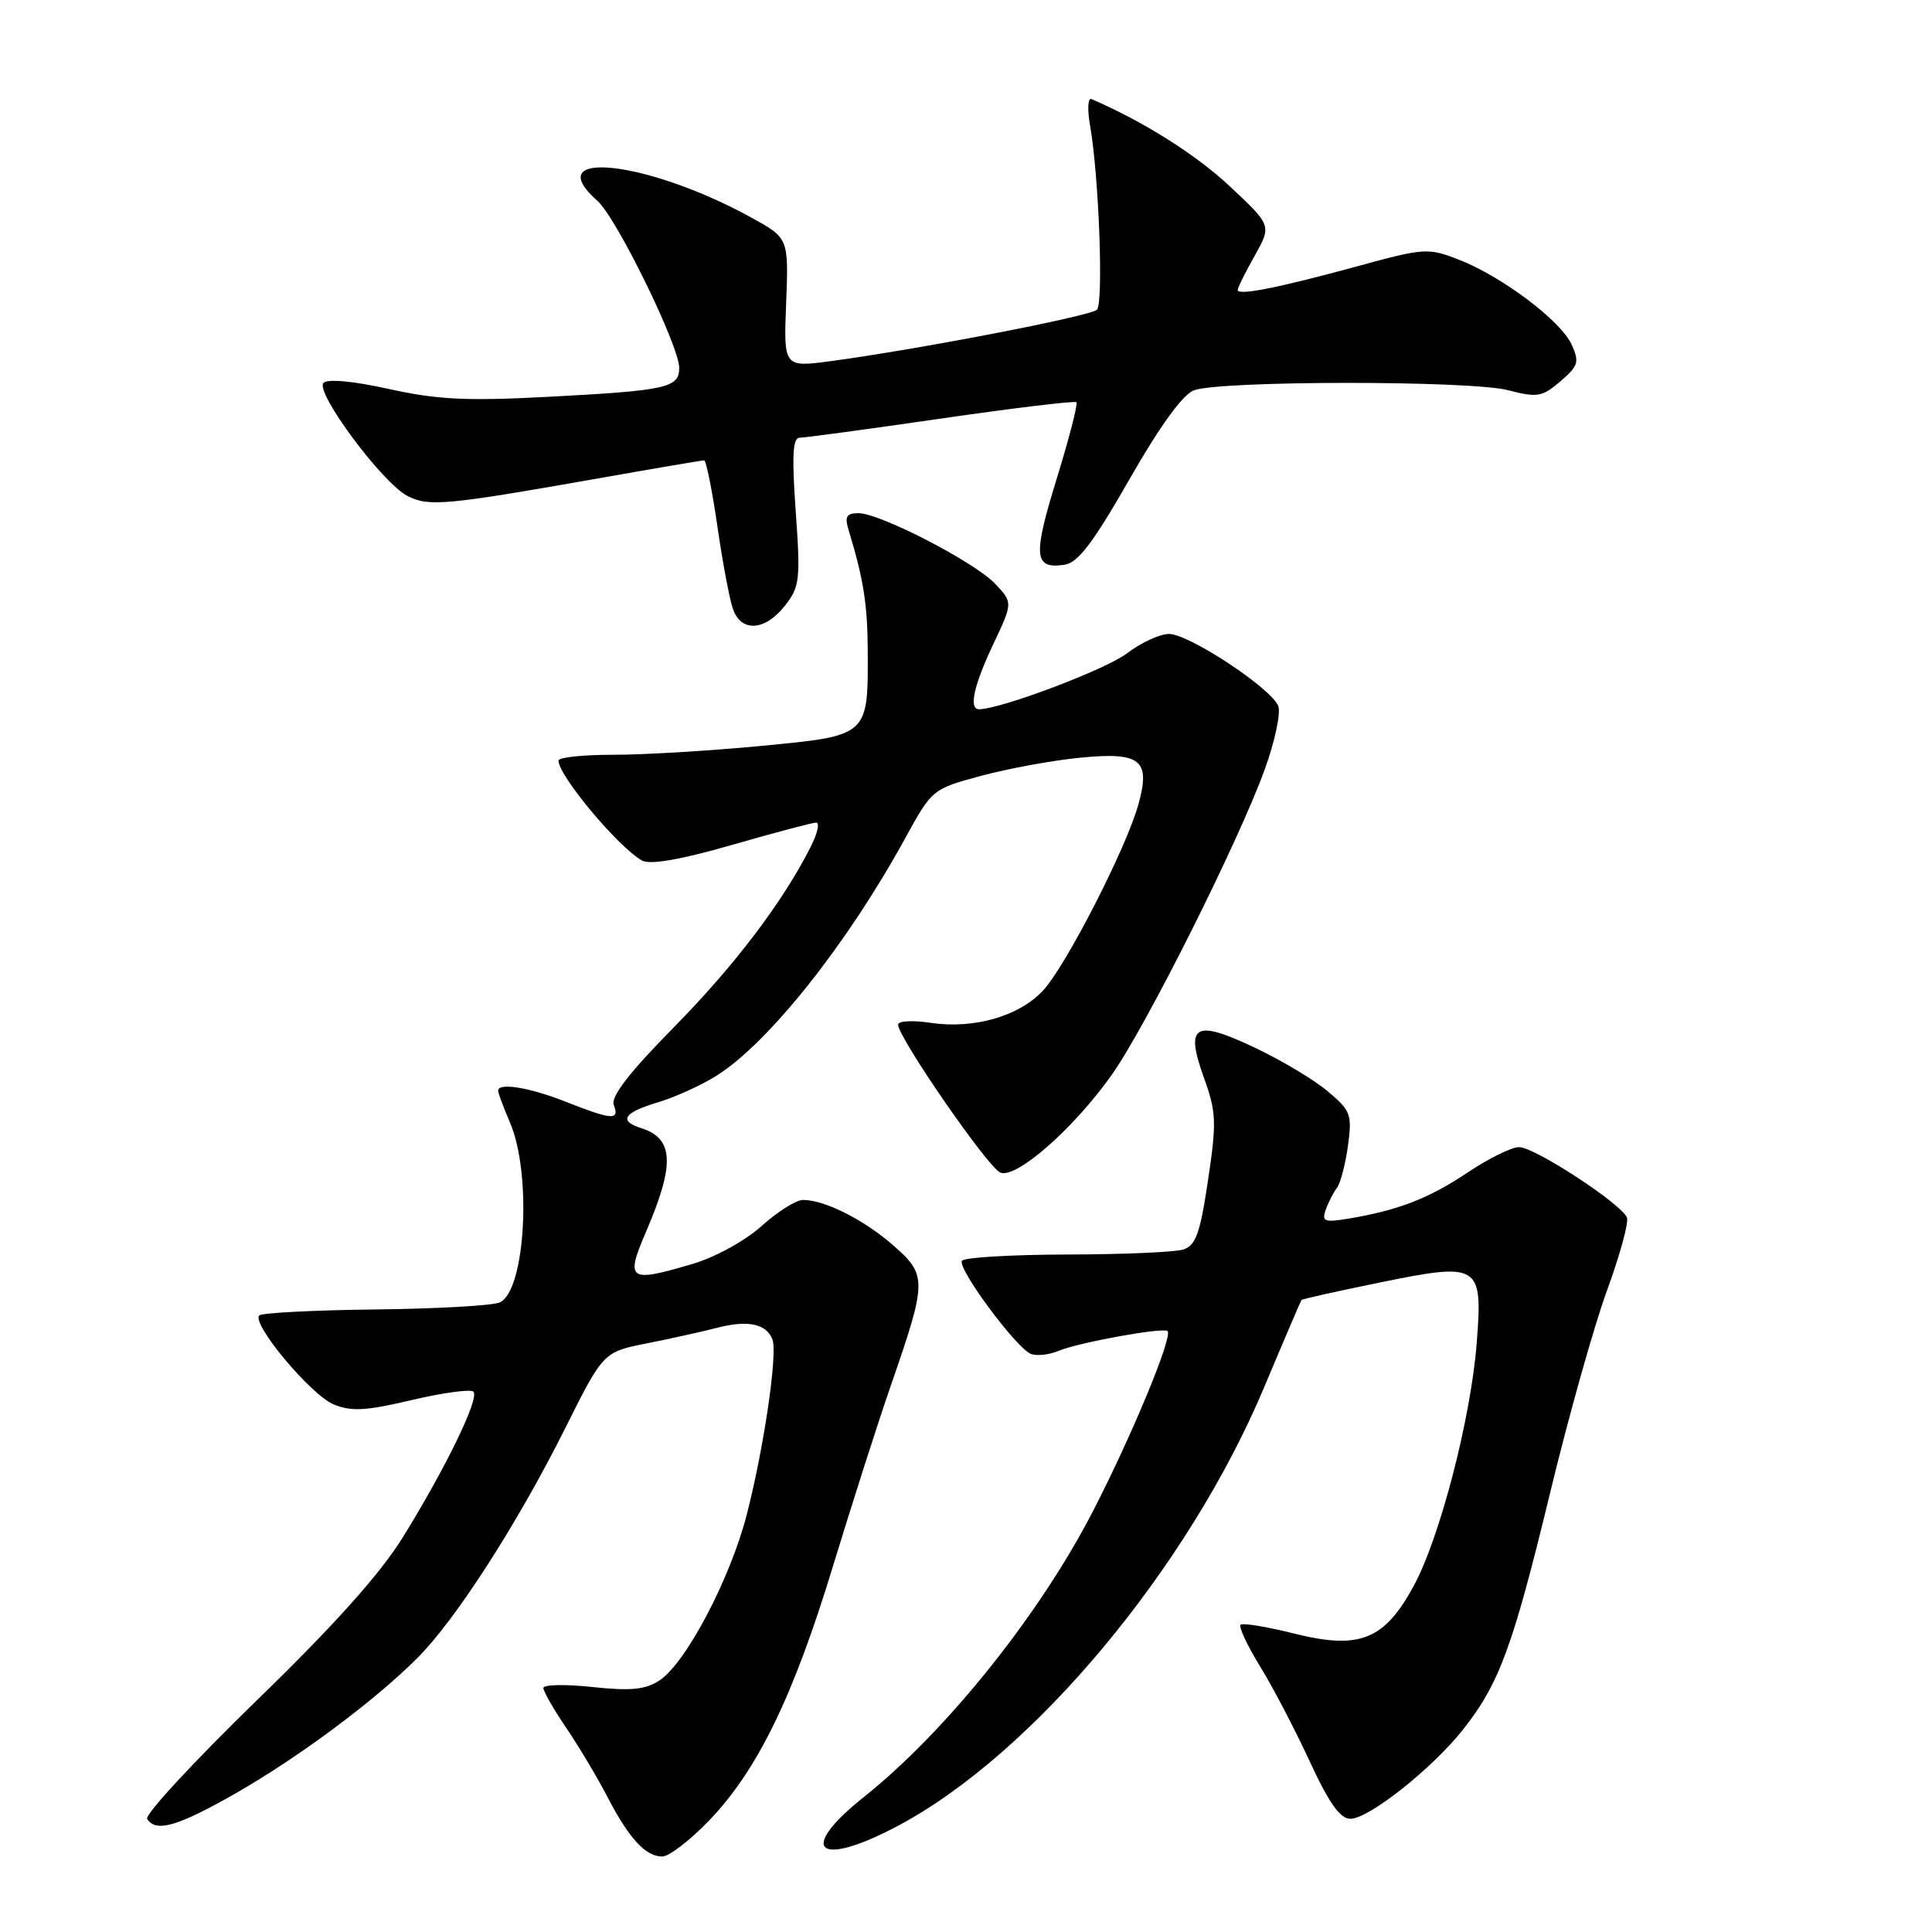 <?xml version="1.0" encoding="UTF-8" standalone="no"?>
<!DOCTYPE svg PUBLIC "-//W3C//DTD SVG 1.1//EN" "http://www.w3.org/Graphics/SVG/1.1/DTD/svg11.dtd" >
<svg xmlns="http://www.w3.org/2000/svg" xmlns:xlink="http://www.w3.org/1999/xlink" version="1.1" viewBox="0 0 256 256">
 <g >
 <path fill="currentColor"
d=" M 93.94 241.25 C 100.37 234.56 105.10 224.86 110.38 207.50 C 112.90 199.25 116.35 188.45 118.07 183.50 C 122.84 169.74 122.85 168.96 118.41 165.06 C 114.51 161.63 109.29 159.00 106.40 159.00 C 105.49 159.00 103.03 160.55 100.93 162.44 C 98.80 164.37 94.81 166.57 91.88 167.44 C 83.28 170.00 82.82 169.69 85.60 163.22 C 89.44 154.29 89.29 150.86 85.00 149.50 C 81.92 148.52 82.60 147.44 87.16 146.07 C 89.45 145.39 92.96 143.79 94.97 142.52 C 101.89 138.15 112.30 125.03 119.97 111.02 C 123.50 104.59 123.56 104.54 130.01 102.80 C 133.58 101.84 139.44 100.76 143.03 100.41 C 151.14 99.60 152.49 100.66 150.85 106.57 C 149.26 112.34 141.20 128.07 138.19 131.27 C 134.99 134.68 129.04 136.38 123.32 135.53 C 120.94 135.17 119.00 135.28 119.00 135.76 C 119.00 137.47 130.95 154.77 132.56 155.38 C 134.69 156.20 142.25 149.56 147.30 142.44 C 151.83 136.05 164.17 111.42 167.60 101.91 C 168.93 98.22 169.73 94.47 169.38 93.56 C 168.49 91.22 157.55 84.00 154.90 84.00 C 153.68 84.00 151.16 85.17 149.29 86.60 C 146.52 88.70 132.72 93.93 129.75 93.98 C 128.33 94.01 129.01 90.86 131.61 85.37 C 134.21 79.86 134.21 79.86 131.90 77.39 C 129.19 74.50 116.62 68.00 113.75 68.00 C 112.16 68.00 111.90 68.44 112.45 70.25 C 114.42 76.72 114.95 80.10 114.98 86.18 C 115.02 97.59 115.16 97.46 100.84 98.84 C 94.05 99.49 85.24 100.02 81.25 100.01 C 77.26 100.01 74.00 100.35 74.00 100.78 C 74.00 102.79 82.00 112.35 85.10 114.04 C 86.16 114.61 90.25 113.90 96.98 111.96 C 102.63 110.33 107.66 109.00 108.15 109.00 C 108.65 109.00 108.31 110.46 107.40 112.25 C 103.70 119.56 97.31 127.98 89.25 136.16 C 83.36 142.14 80.91 145.32 81.33 146.41 C 82.12 148.48 81.13 148.42 75.00 146.00 C 70.14 144.08 66.00 143.41 66.00 144.53 C 66.00 144.82 66.72 146.74 67.59 148.78 C 70.50 155.59 69.61 171.06 66.22 172.58 C 65.28 173.00 57.86 173.42 49.75 173.51 C 41.63 173.60 34.71 173.96 34.36 174.30 C 33.28 175.38 41.18 184.83 44.21 186.09 C 46.55 187.06 48.49 186.95 54.58 185.51 C 58.71 184.54 62.38 184.04 62.73 184.40 C 63.57 185.23 59.11 194.43 53.42 203.63 C 50.38 208.55 44.36 215.27 33.95 225.38 C 25.67 233.43 19.17 240.46 19.50 241.01 C 20.64 242.84 23.50 242.02 31.08 237.71 C 39.52 232.90 49.59 225.41 55.31 219.69 C 60.37 214.63 68.57 201.89 74.85 189.33 C 79.94 179.15 79.94 179.15 85.72 178.00 C 88.90 177.37 93.14 176.43 95.14 175.91 C 99.12 174.89 101.56 175.42 102.35 177.48 C 103.06 179.32 101.25 191.71 98.97 200.62 C 96.79 209.14 90.89 220.37 87.38 222.67 C 85.51 223.89 83.59 224.08 78.50 223.54 C 74.92 223.15 72.00 223.21 72.00 223.67 C 72.01 224.13 73.38 226.53 75.06 229.00 C 76.74 231.47 79.19 235.59 80.51 238.14 C 83.36 243.63 85.55 246.00 87.76 246.00 C 88.64 246.00 91.42 243.86 93.94 241.25 Z  M 119.06 241.89 C 136.94 232.36 157.46 207.75 167.53 183.77 C 170.13 177.57 172.35 172.39 172.45 172.26 C 172.56 172.12 177.25 171.08 182.88 169.93 C 196.07 167.24 196.49 167.50 195.67 177.98 C 194.89 187.97 190.78 203.80 187.31 210.17 C 183.41 217.34 180.13 218.63 171.38 216.43 C 167.80 215.54 164.65 215.02 164.38 215.29 C 164.11 215.56 165.26 218.02 166.94 220.76 C 168.63 223.49 171.59 229.17 173.53 233.36 C 176.10 238.92 177.57 241.00 178.94 241.00 C 181.37 241.00 189.75 234.36 193.85 229.19 C 198.64 223.14 200.44 218.27 205.35 198.00 C 207.81 187.82 211.22 175.68 212.93 171.01 C 214.64 166.35 215.83 161.99 215.58 161.34 C 214.89 159.54 203.36 152.00 201.29 152.00 C 200.29 152.00 197.23 153.51 194.49 155.35 C 189.37 158.78 185.31 160.36 178.77 161.46 C 175.47 162.01 175.11 161.87 175.67 160.29 C 176.02 159.31 176.69 158.00 177.15 157.40 C 177.62 156.79 178.27 154.29 178.61 151.83 C 179.18 147.68 178.99 147.17 175.93 144.60 C 174.12 143.07 169.76 140.47 166.23 138.80 C 158.25 135.03 157.00 135.78 159.54 142.85 C 161.17 147.36 161.22 148.70 160.07 156.39 C 159.02 163.45 158.45 165.04 156.78 165.57 C 155.67 165.92 148.73 166.22 141.36 166.23 C 133.99 166.25 127.73 166.62 127.46 167.06 C 126.84 168.08 134.68 178.66 136.60 179.40 C 137.38 179.70 139.03 179.52 140.26 179.00 C 142.90 177.89 154.17 175.84 154.71 176.38 C 155.42 177.09 150.05 190.07 144.91 200.07 C 137.82 213.89 125.42 229.38 114.46 238.12 C 105.52 245.25 108.37 247.58 119.06 241.89 Z  M 103.99 80.28 C 105.97 77.77 106.08 76.84 105.44 67.78 C 104.91 60.42 105.04 58.00 105.95 58.00 C 106.61 58.00 115.05 56.86 124.70 55.46 C 134.35 54.06 142.42 53.09 142.63 53.30 C 142.85 53.51 141.66 58.11 139.99 63.53 C 136.84 73.75 137.00 75.43 141.07 74.83 C 142.83 74.58 144.87 71.89 149.64 63.54 C 153.69 56.45 156.71 52.28 158.20 51.72 C 161.65 50.42 194.80 50.40 199.80 51.70 C 203.72 52.71 204.35 52.60 206.77 50.52 C 209.14 48.49 209.30 47.95 208.25 45.66 C 206.82 42.50 199.00 36.62 193.29 34.40 C 189.23 32.82 188.73 32.85 179.79 35.30 C 169.38 38.14 164.00 39.21 164.00 38.42 C 164.00 38.13 165.01 36.09 166.25 33.89 C 168.50 29.88 168.50 29.88 162.96 24.69 C 158.48 20.49 151.49 16.08 144.63 13.13 C 144.15 12.92 144.06 14.49 144.44 16.63 C 145.61 23.25 146.24 40.16 145.35 41.04 C 144.49 41.89 121.77 46.28 110.17 47.84 C 103.83 48.69 103.83 48.69 104.17 40.12 C 104.50 31.55 104.50 31.55 99.50 28.80 C 85.73 21.24 71.34 19.68 79.15 26.60 C 81.69 28.84 90.00 45.82 90.00 48.76 C 90.00 51.39 88.34 51.76 72.43 52.59 C 61.82 53.15 57.89 52.95 51.57 51.55 C 46.86 50.50 43.42 50.18 42.87 50.73 C 41.68 51.92 50.66 64.01 54.00 65.72 C 56.82 67.16 59.09 66.95 79.15 63.41 C 86.66 62.08 93.02 61.00 93.30 61.00 C 93.57 61.00 94.36 64.94 95.06 69.75 C 95.75 74.56 96.69 79.51 97.14 80.75 C 98.24 83.81 101.38 83.60 103.99 80.28 Z "/>
</g>
</svg>